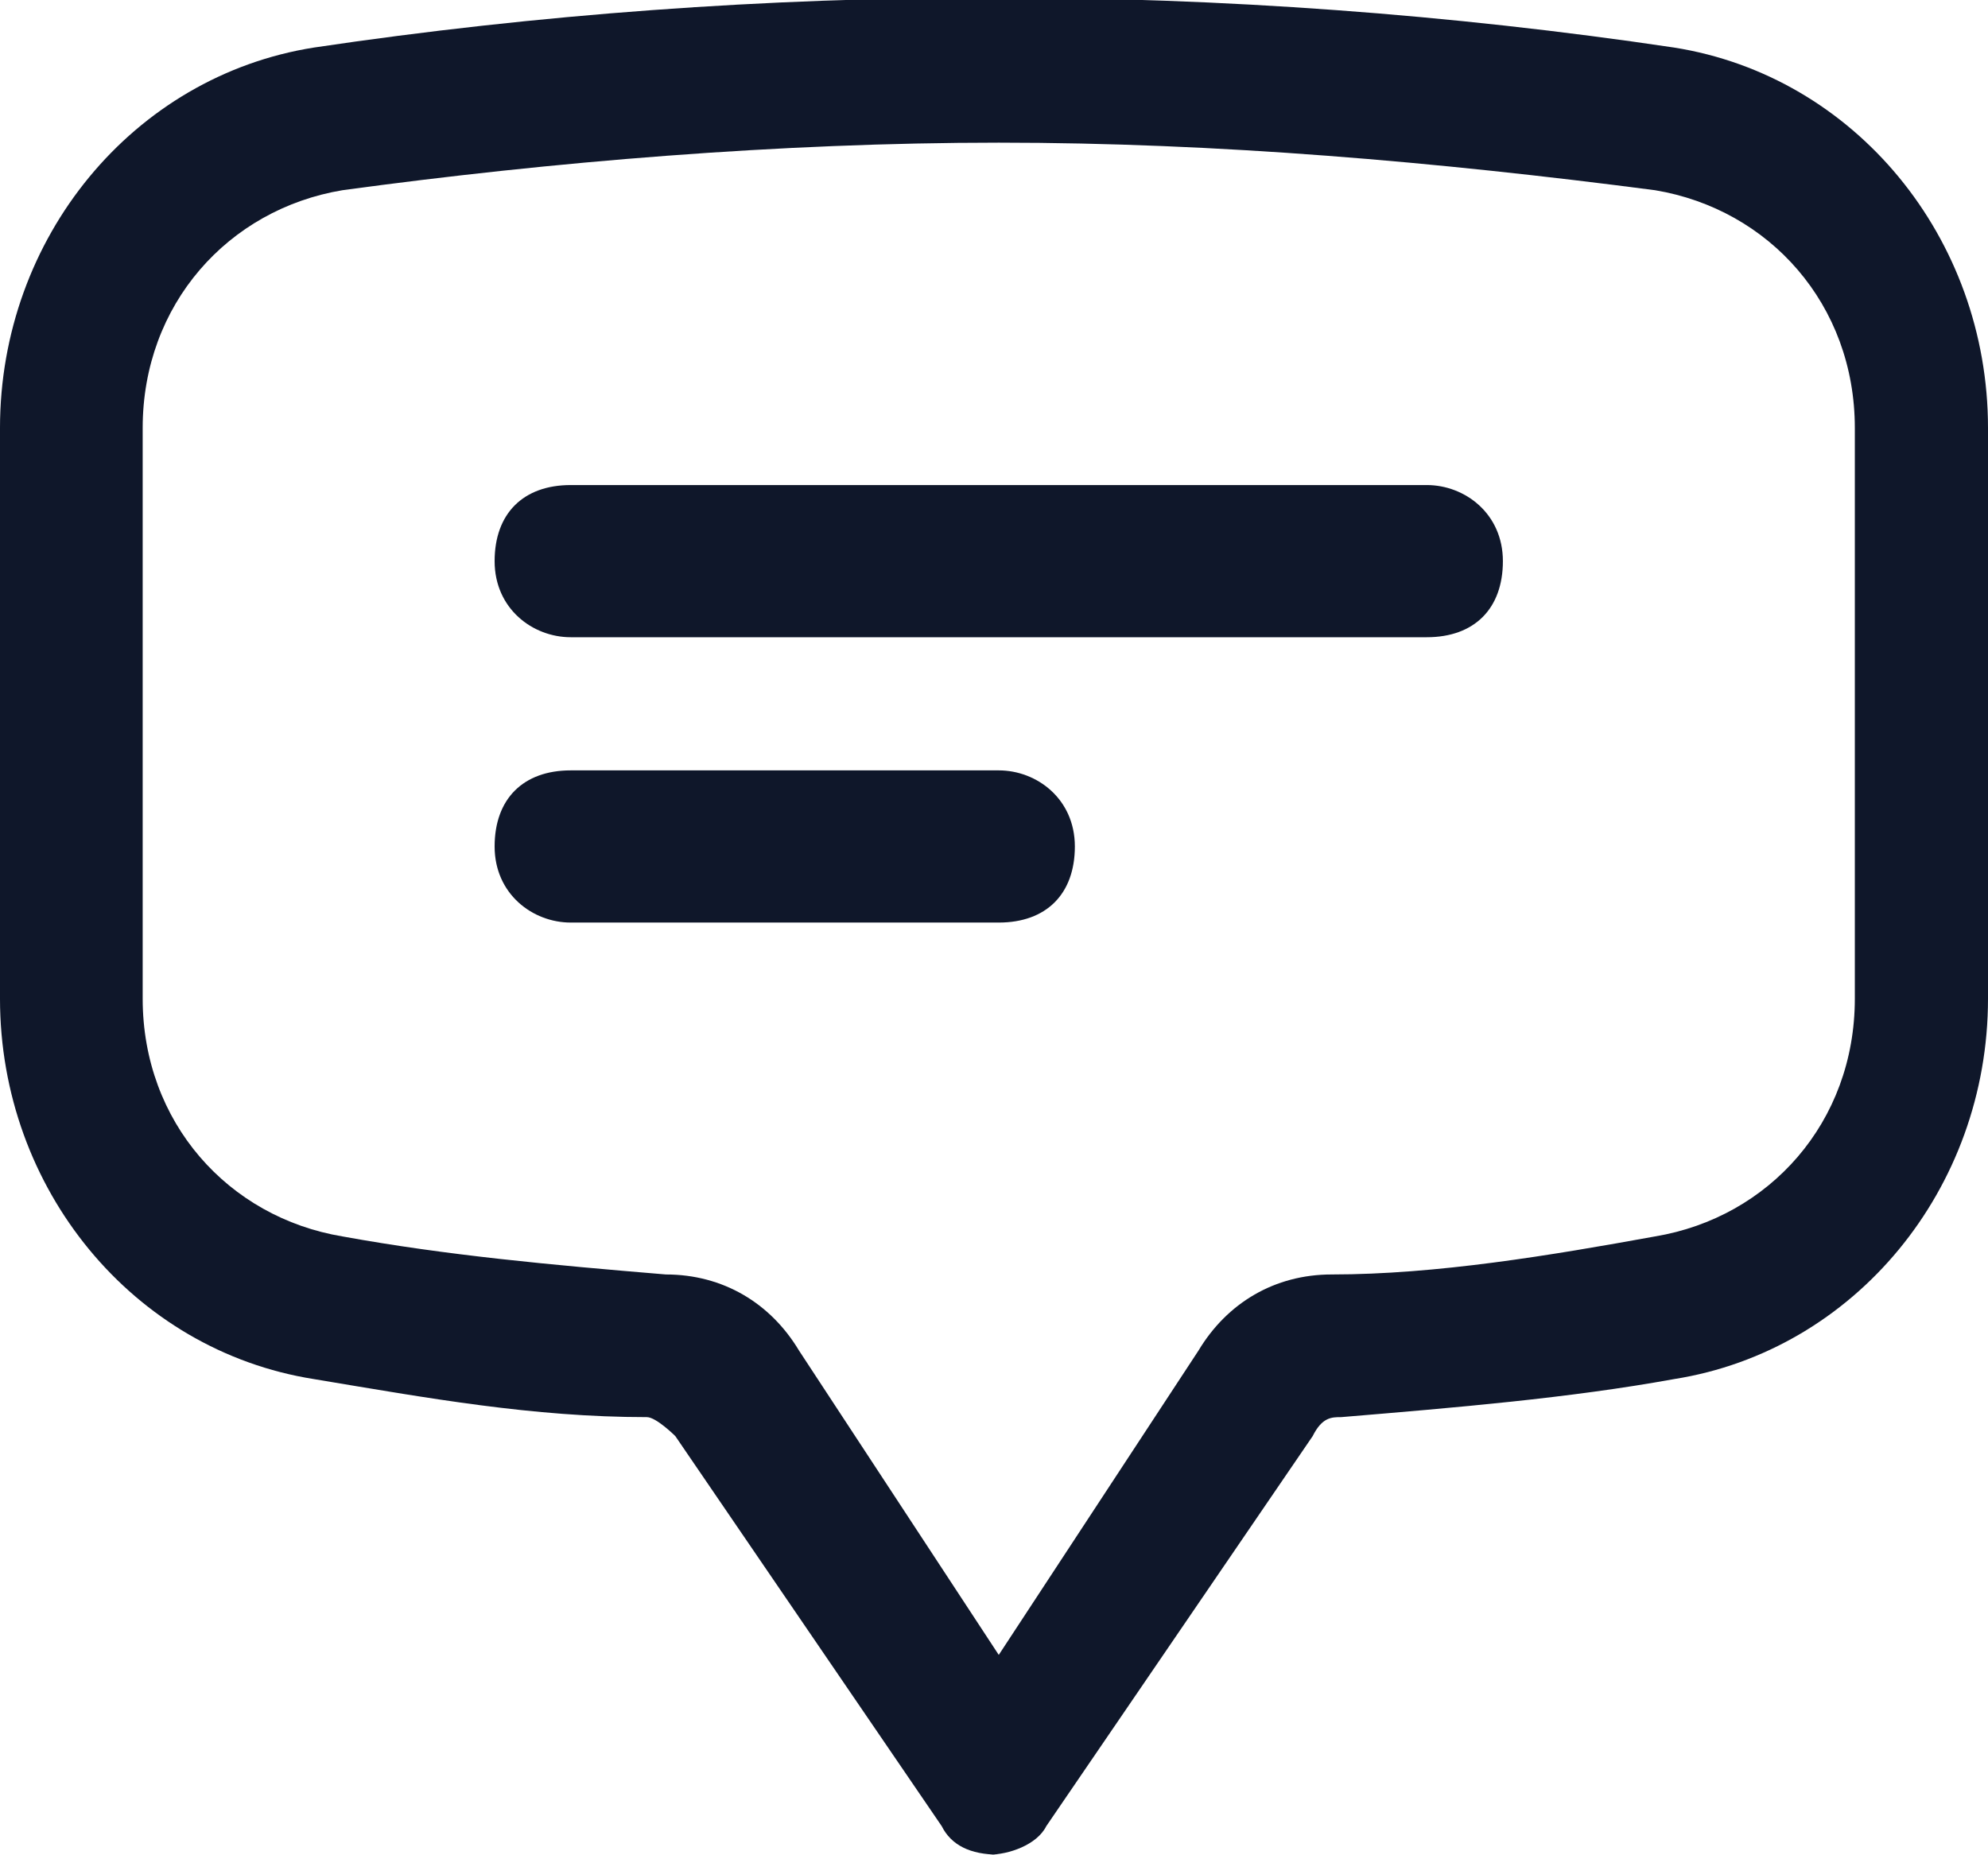 <?xml version="1.0" encoding="UTF-8"?>
<svg id="Calque_1" xmlns="http://www.w3.org/2000/svg" version="1.1" viewBox="0 0 20.9 19.5">
  <!-- Generator: Adobe Illustrator 29.3.1, SVG Export Plug-In . SVG Version: 2.1.0 Build 151)  -->
  <defs>
    <style>
      .st0 {
        fill: #0f172a;
      }
    </style>
  </defs>
  <path class="st0" d="M10.5,19.5c-.3,0-.5-.1-.6-.3l-2.8-4.1s-.2-.2-.3-.2c-1.2,0-2.3-.2-3.5-.4-1.9-.3-3.3-2-3.3-4v-6C0,2.5,1.4.8,3.3.5,8-.2,12.9-.2,17.6.5c1.9.3,3.3,2,3.3,4v6c0,2-1.4,3.7-3.3,4-1.1.2-2.3.3-3.5.4-.1,0-.2,0-.3.2l-2.8,4.1c-.1.2-.4.3-.6.3h.1ZM10.5,1.5c-2.3,0-4.7.2-6.9.5-1.2.2-2.1,1.2-2.1,2.5v6c0,1.3.9,2.3,2.1,2.5,1.1.2,2.2.3,3.4.4.6,0,1.1.3,1.4.8l2.1,3.2,2.1-3.2c.3-.5.8-.8,1.4-.8,1.1,0,2.3-.2,3.4-.4,1.2-.2,2.1-1.2,2.1-2.5v-6c0-1.3-.9-2.3-2.1-2.5-2.3-.3-4.6-.5-6.9-.5ZM10.5,9.7h-4.5c-.4,0-.8-.3-.8-.8s.3-.8.8-.8h4.5c.4,0,.8.3.8.8s-.3.8-.8.8ZM15,6.7H6c-.4,0-.8-.3-.8-.8s.3-.8.8-.8h9c.4,0,.8.3.8.8s-.3.8-.8.8Z"/>
</svg>